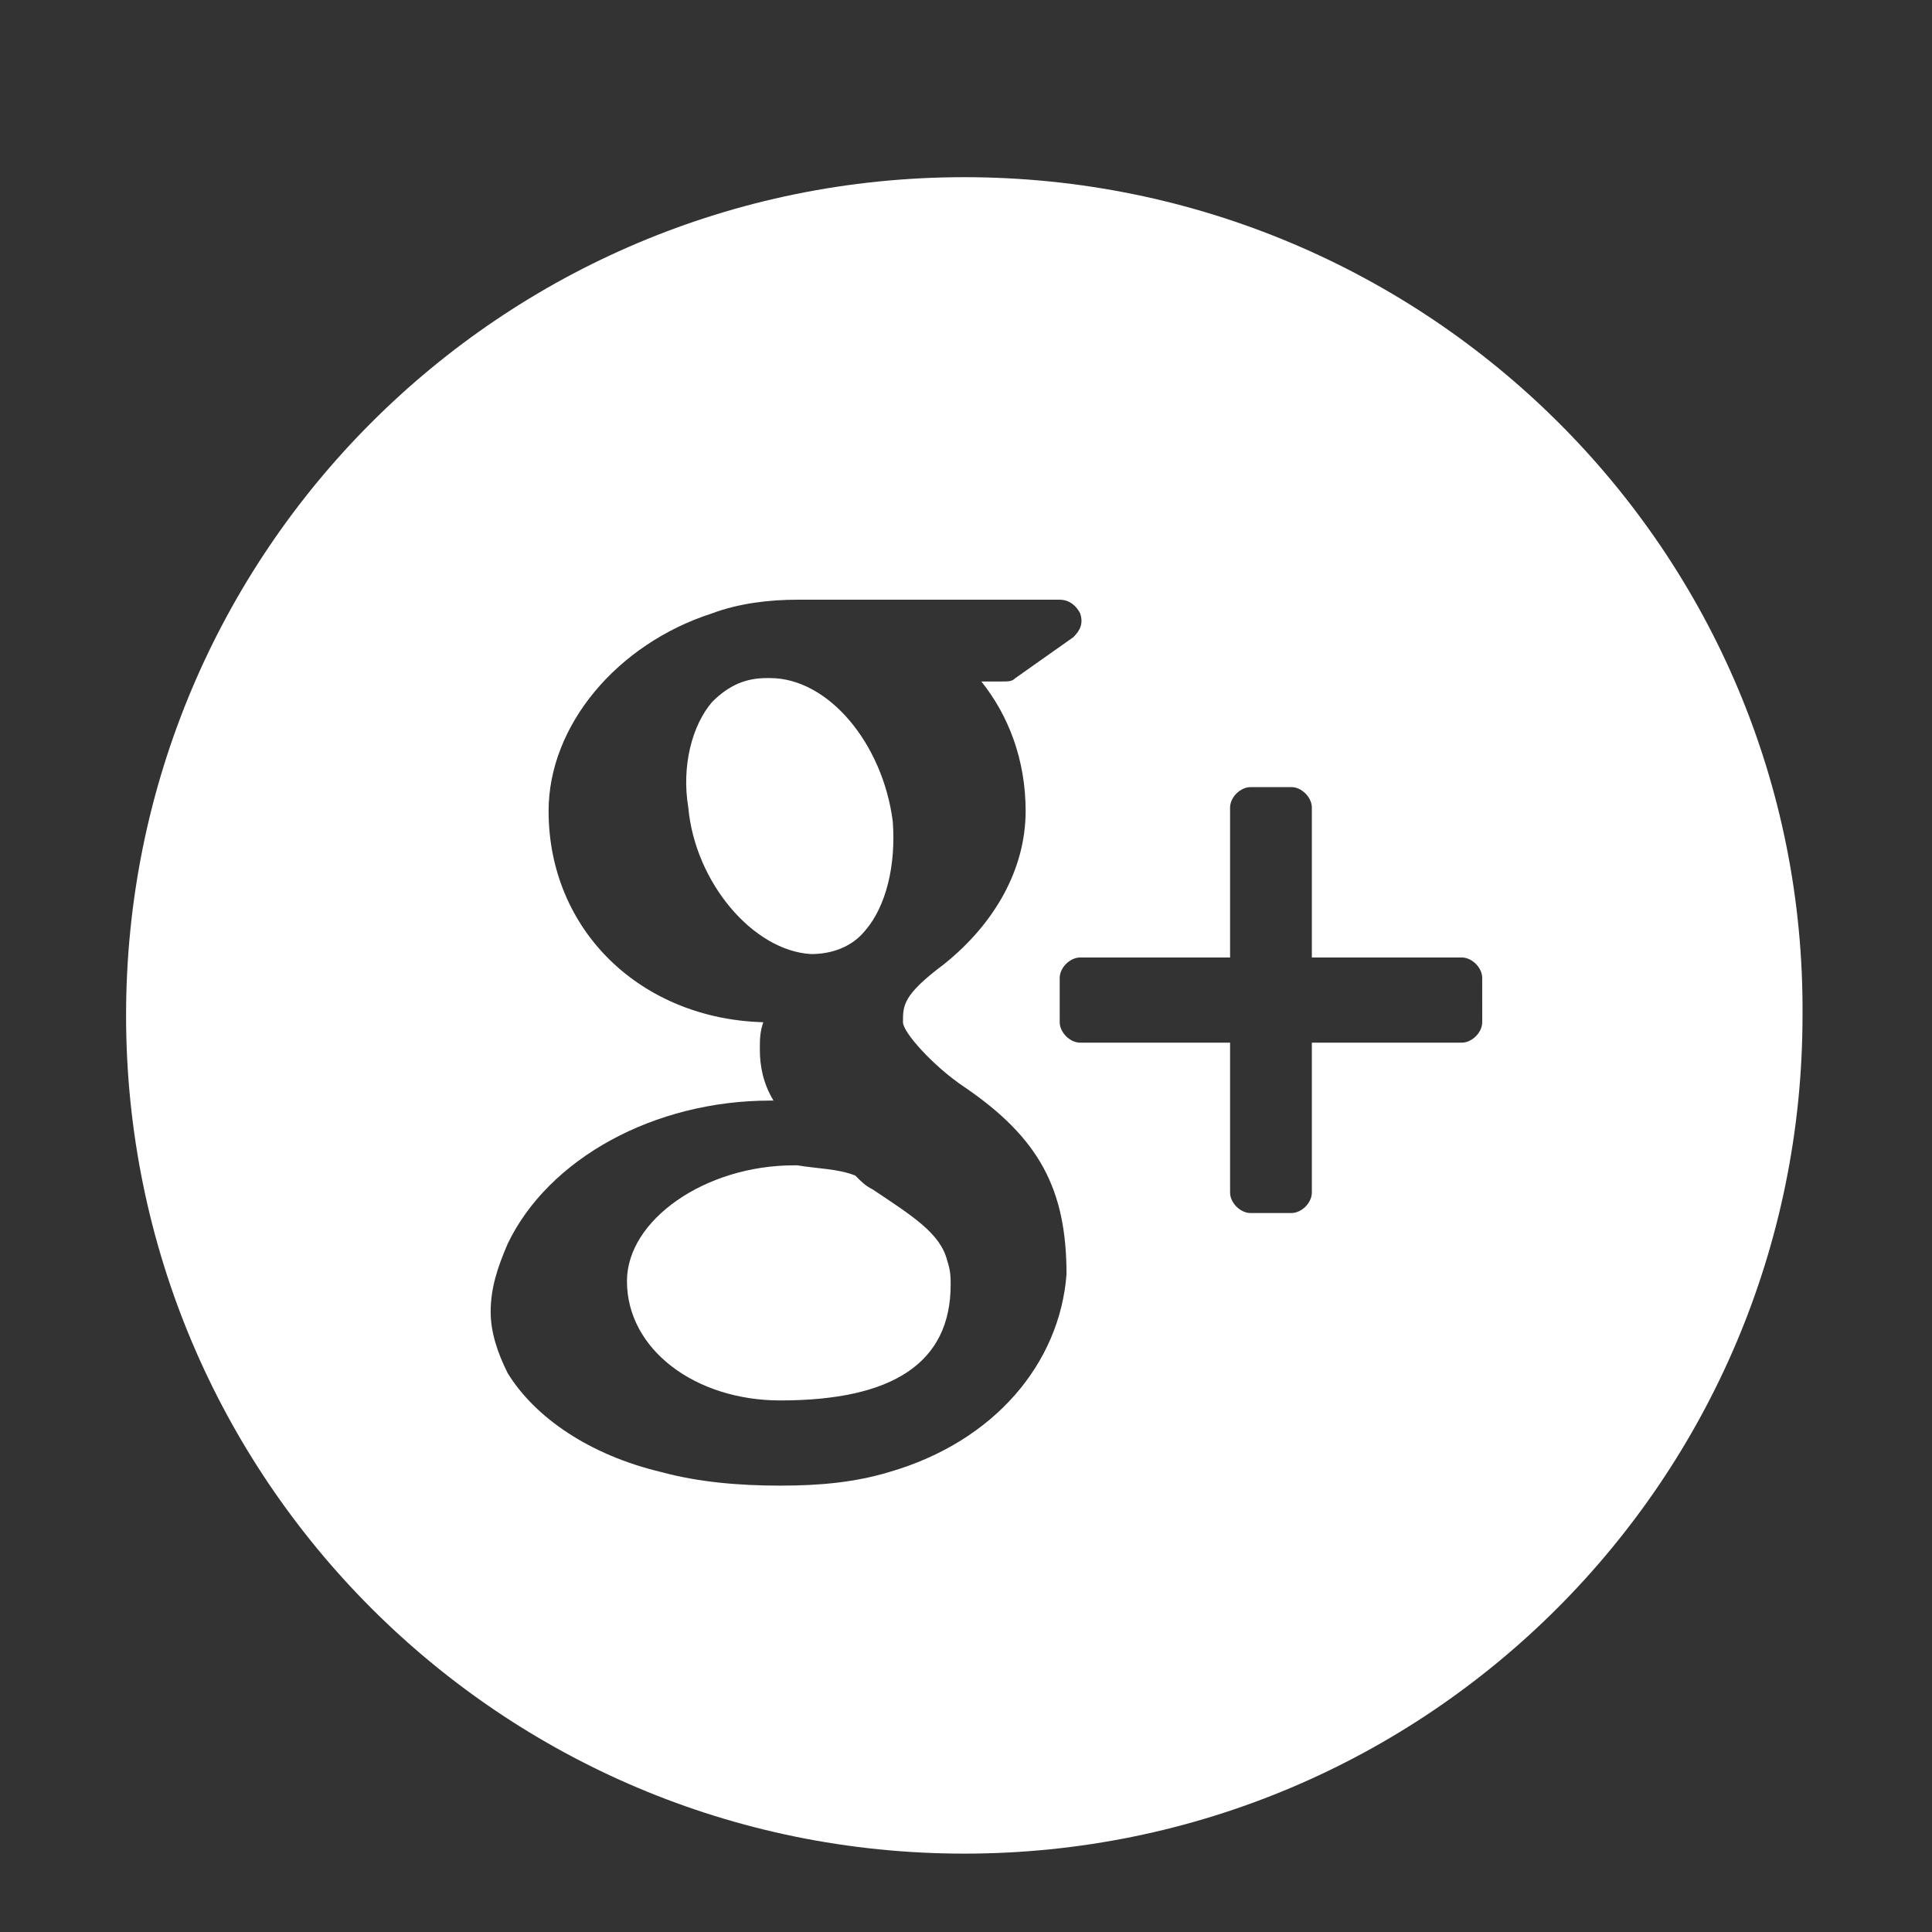 <?xml version="1.0" encoding="utf-8"?>
<!-- Generator: Adobe Illustrator 18.1.0, SVG Export Plug-In . SVG Version: 6.00 Build 0)  -->
<svg version="1.1" id="Layer_1" xmlns="http://www.w3.org/2000/svg" xmlns:xlink="http://www.w3.org/1999/xlink" x="0px" y="0px"
	 width="56.7px" height="56.7px" viewBox="-367 584.3 56.7 56.7" enable-background="new -367 584.3 56.7 56.7"
	 xml:space="preserve">
<rect x="-367" y="584.3" width="56.7" height="56.7" fill="#333333" stroke="none"/>
<g>
	<path fill="#FFFFFF" d="M-343.2,612.3c0.6,0,1.2-0.2,1.6-0.7c0.6-0.7,0.9-1.9,0.8-3.2c-0.3-2.3-1.9-4.2-3.6-4.2h-0.1
		c-0.6,0-1.1,0.2-1.6,0.7c-0.6,0.7-0.9,1.9-0.7,3.1C-346.6,610.2-344.9,612.2-343.2,612.3L-343.2,612.3z"/>
	<path fill="#FFFFFF" d="M-341.4,619.2c-0.2-0.1-0.3-0.2-0.5-0.4c-0.5-0.2-1.1-0.2-1.7-0.3h-0.1c-2.6,0-4.9,1.6-4.9,3.4
		c0,2,2,3.5,4.5,3.5c3.3,0,5-1.1,5-3.4c0-0.2,0-0.4-0.1-0.7C-339.4,620.5-340.2,620-341.4,619.2z"/>
	<path fill="#FFFFFF" d="M-338.7,589.5c-13.6,0-24.6,11-24.6,24.6c0,13.6,11,24.6,24.6,24.6c13.6,0,24.6-11,24.6-24.6
		C-314,600.5-325.1,589.5-338.7,589.5z M-340.9,627.5c-1,0.3-2,0.4-3.2,0.4c-1.2,0-2.4-0.1-3.5-0.4c-2.1-0.5-3.7-1.6-4.5-2.9
		c-0.3-0.6-0.5-1.2-0.5-1.8c0-0.7,0.2-1.3,0.5-2c1.2-2.5,4.3-4.2,7.7-4.2c0,0,0.1,0,0.1,0c-0.3-0.5-0.4-1-0.4-1.5
		c0-0.3,0-0.5,0.1-0.8c-3.6-0.1-6.3-2.7-6.3-6.2c0-2.5,2-4.9,4.8-5.8c0.8-0.3,1.7-0.4,2.5-0.4h7.7c0.3,0,0.5,0.2,0.6,0.4
		c0.1,0.3,0,0.5-0.2,0.7l-1.7,1.2c-0.1,0.1-0.2,0.1-0.4,0.1h-0.6c0.8,1,1.3,2.3,1.3,3.8c0,1.7-0.9,3.3-2.4,4.5
		c-1.2,0.9-1.2,1.2-1.2,1.7c0,0.3,0.9,1.3,1.8,1.9c2.2,1.5,3,3,3,5.5C-335.9,624.3-337.8,626.6-340.9,627.5z M-323.5,614.3
		c0,0.3-0.3,0.6-0.6,0.6h-4.4v4.4c0,0.3-0.3,0.6-0.6,0.6h-1.2c-0.3,0-0.6-0.3-0.6-0.6v-4.4h-4.4c-0.3,0-0.6-0.3-0.6-0.6V613
		c0-0.3,0.3-0.6,0.6-0.6h4.4V608c0-0.3,0.3-0.6,0.6-0.6h1.2c0.3,0,0.6,0.3,0.6,0.6v4.4h4.4c0.3,0,0.6,0.3,0.6,0.6L-323.5,614.3
		L-323.5,614.3z"/>
</g>
</svg>
